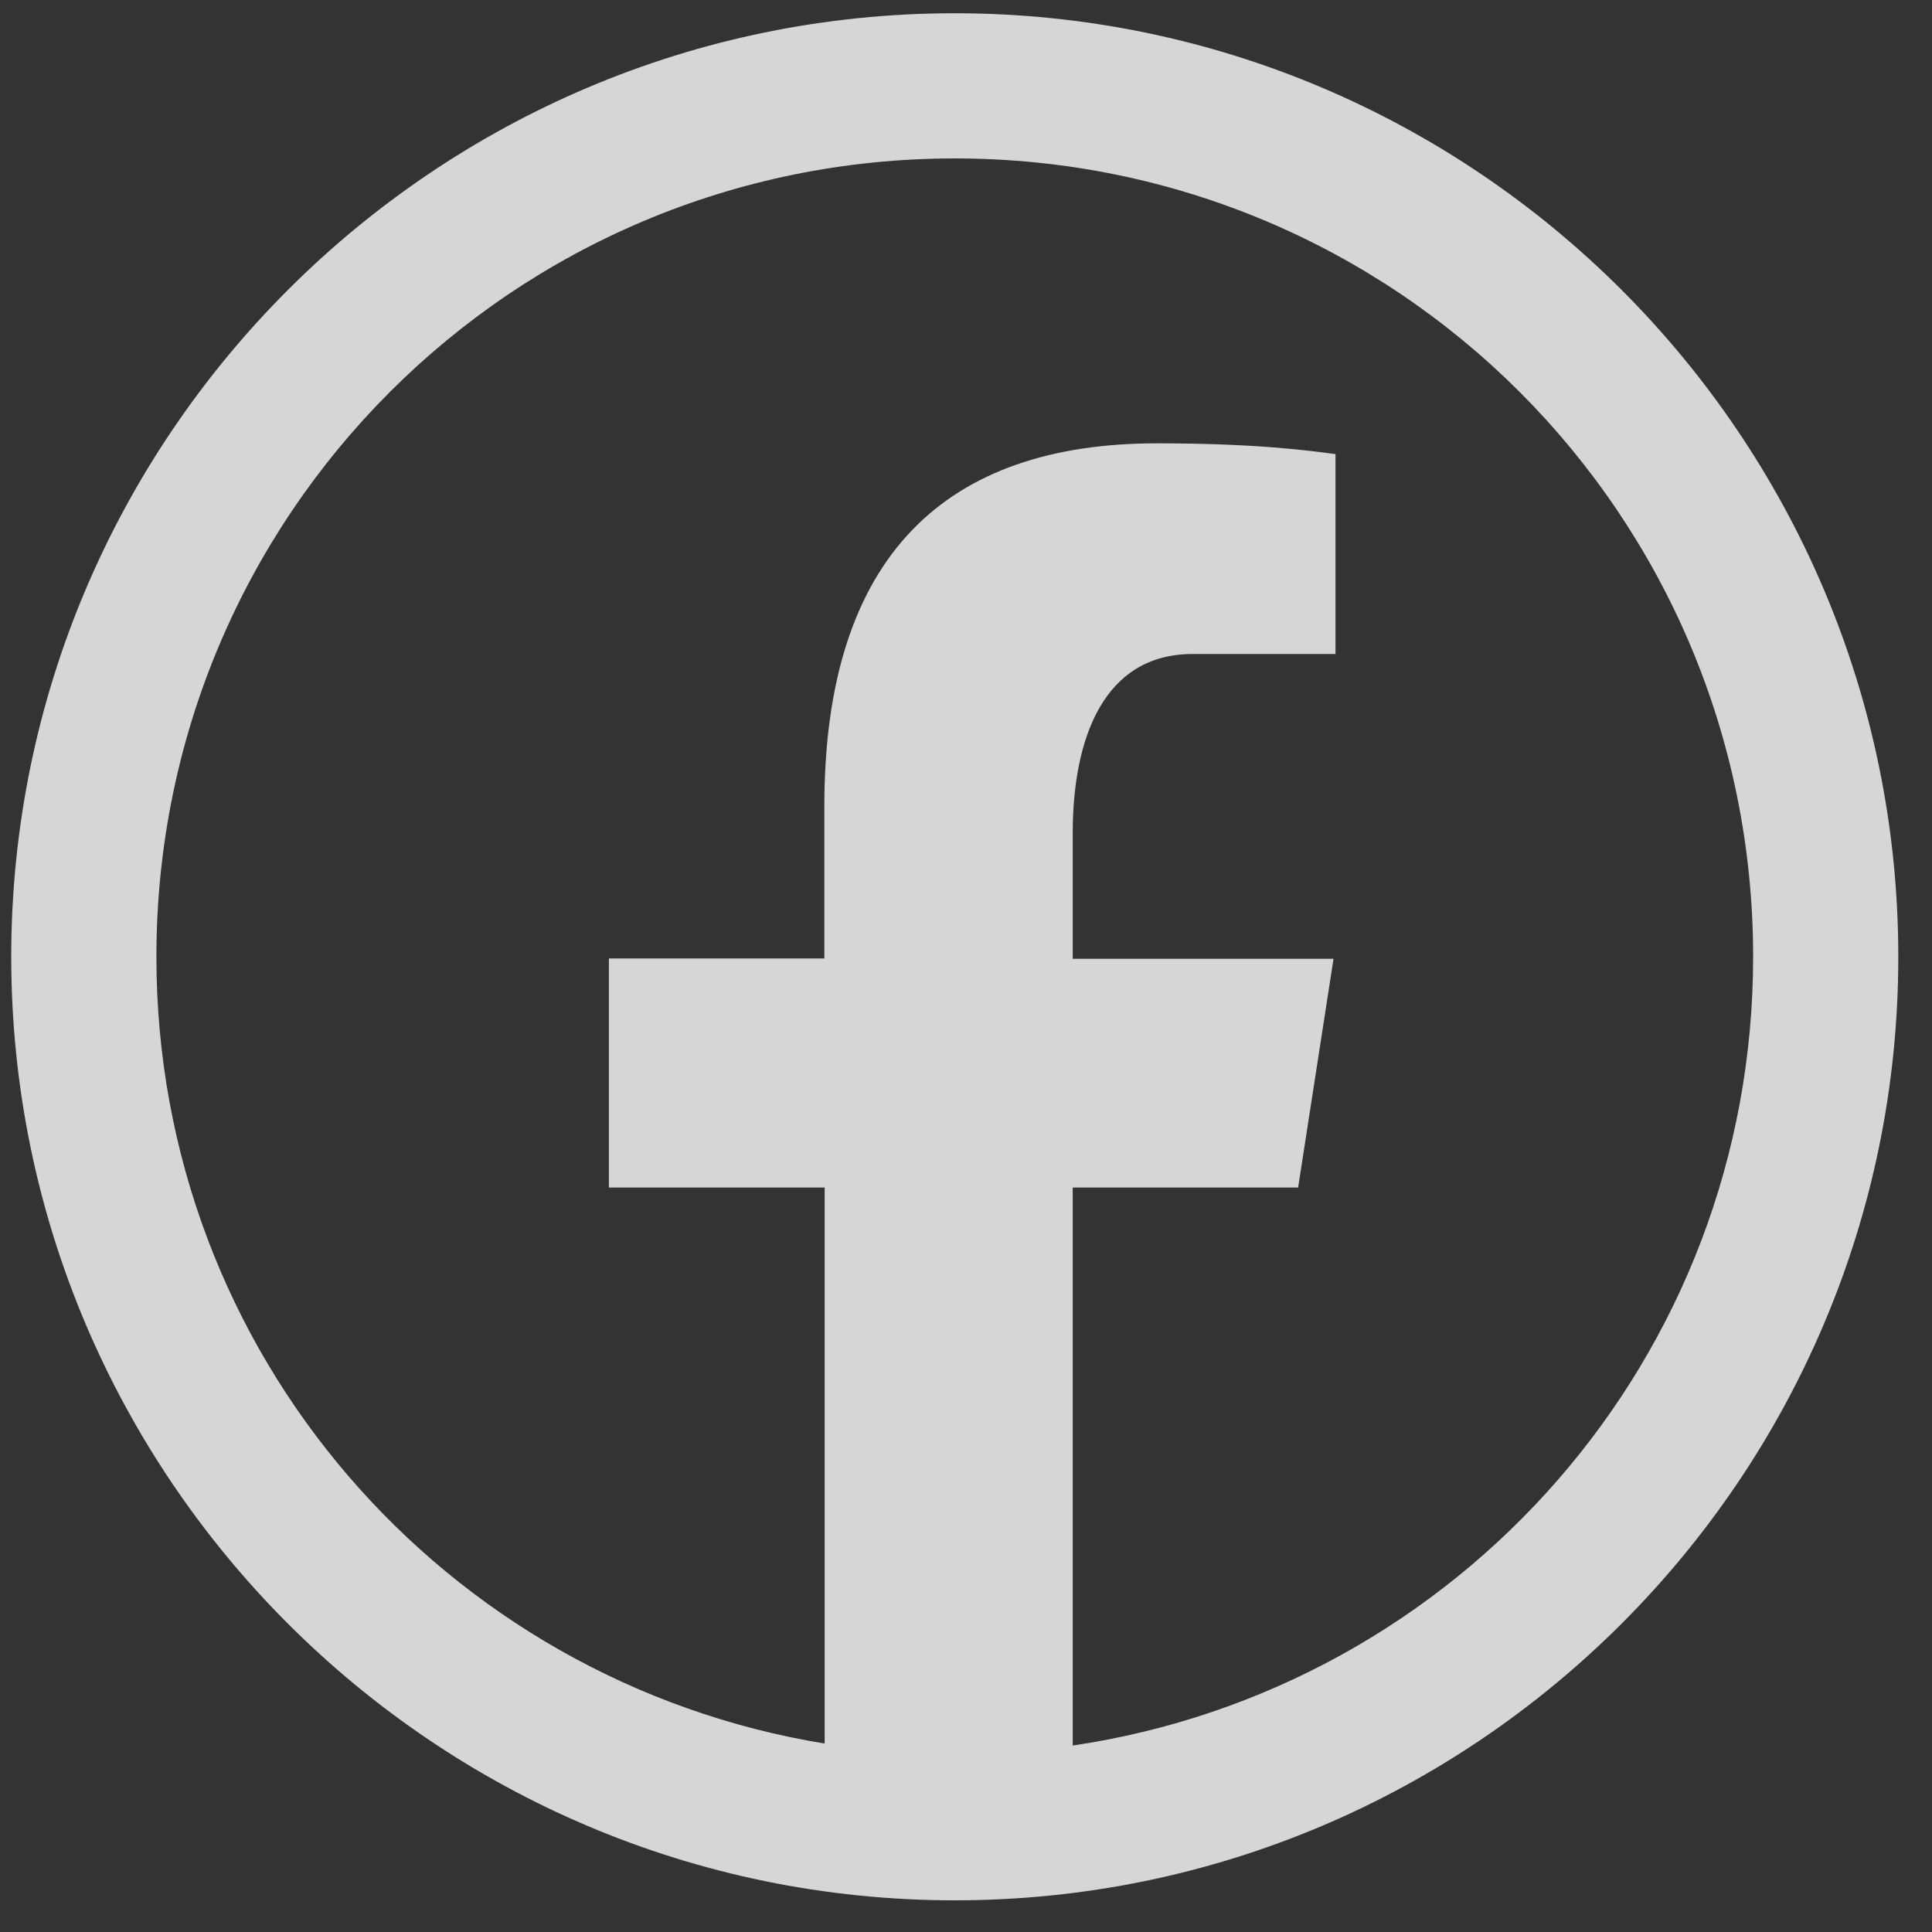 <svg width="43" height="43" viewBox="0 0 43 43" fill="none" xmlns="http://www.w3.org/2000/svg">
<rect x="0" y="0" width="43" height="43" fill="#333333" stroke="none"/>
<path d="M21.25 0.295C9.671 0.295 0.25 9.716 0.25 21.295C0.25 32.874 9.671 42.295 21.25 42.295C32.829 42.295 42.25 32.874 42.25 21.295C42.25 9.716 32.829 0.295 21.25 0.295ZM21.25 3.526C31.083 3.526 39.019 11.462 39.019 21.295C39.019 30.232 32.453 37.581 23.875 38.85V26.431H28.892L29.68 21.339H23.875V18.55C23.875 16.434 24.564 14.556 26.544 14.556H29.724V10.107C29.166 10.033 27.985 9.867 25.749 9.867C21.084 9.867 18.347 12.332 18.347 17.944V21.333H13.552V26.431H18.354V38.806C9.909 37.423 3.481 30.138 3.481 21.295C3.481 11.462 11.417 3.526 21.25 3.526Z" fill="white" fill-opacity="0.8"/>
</svg>
